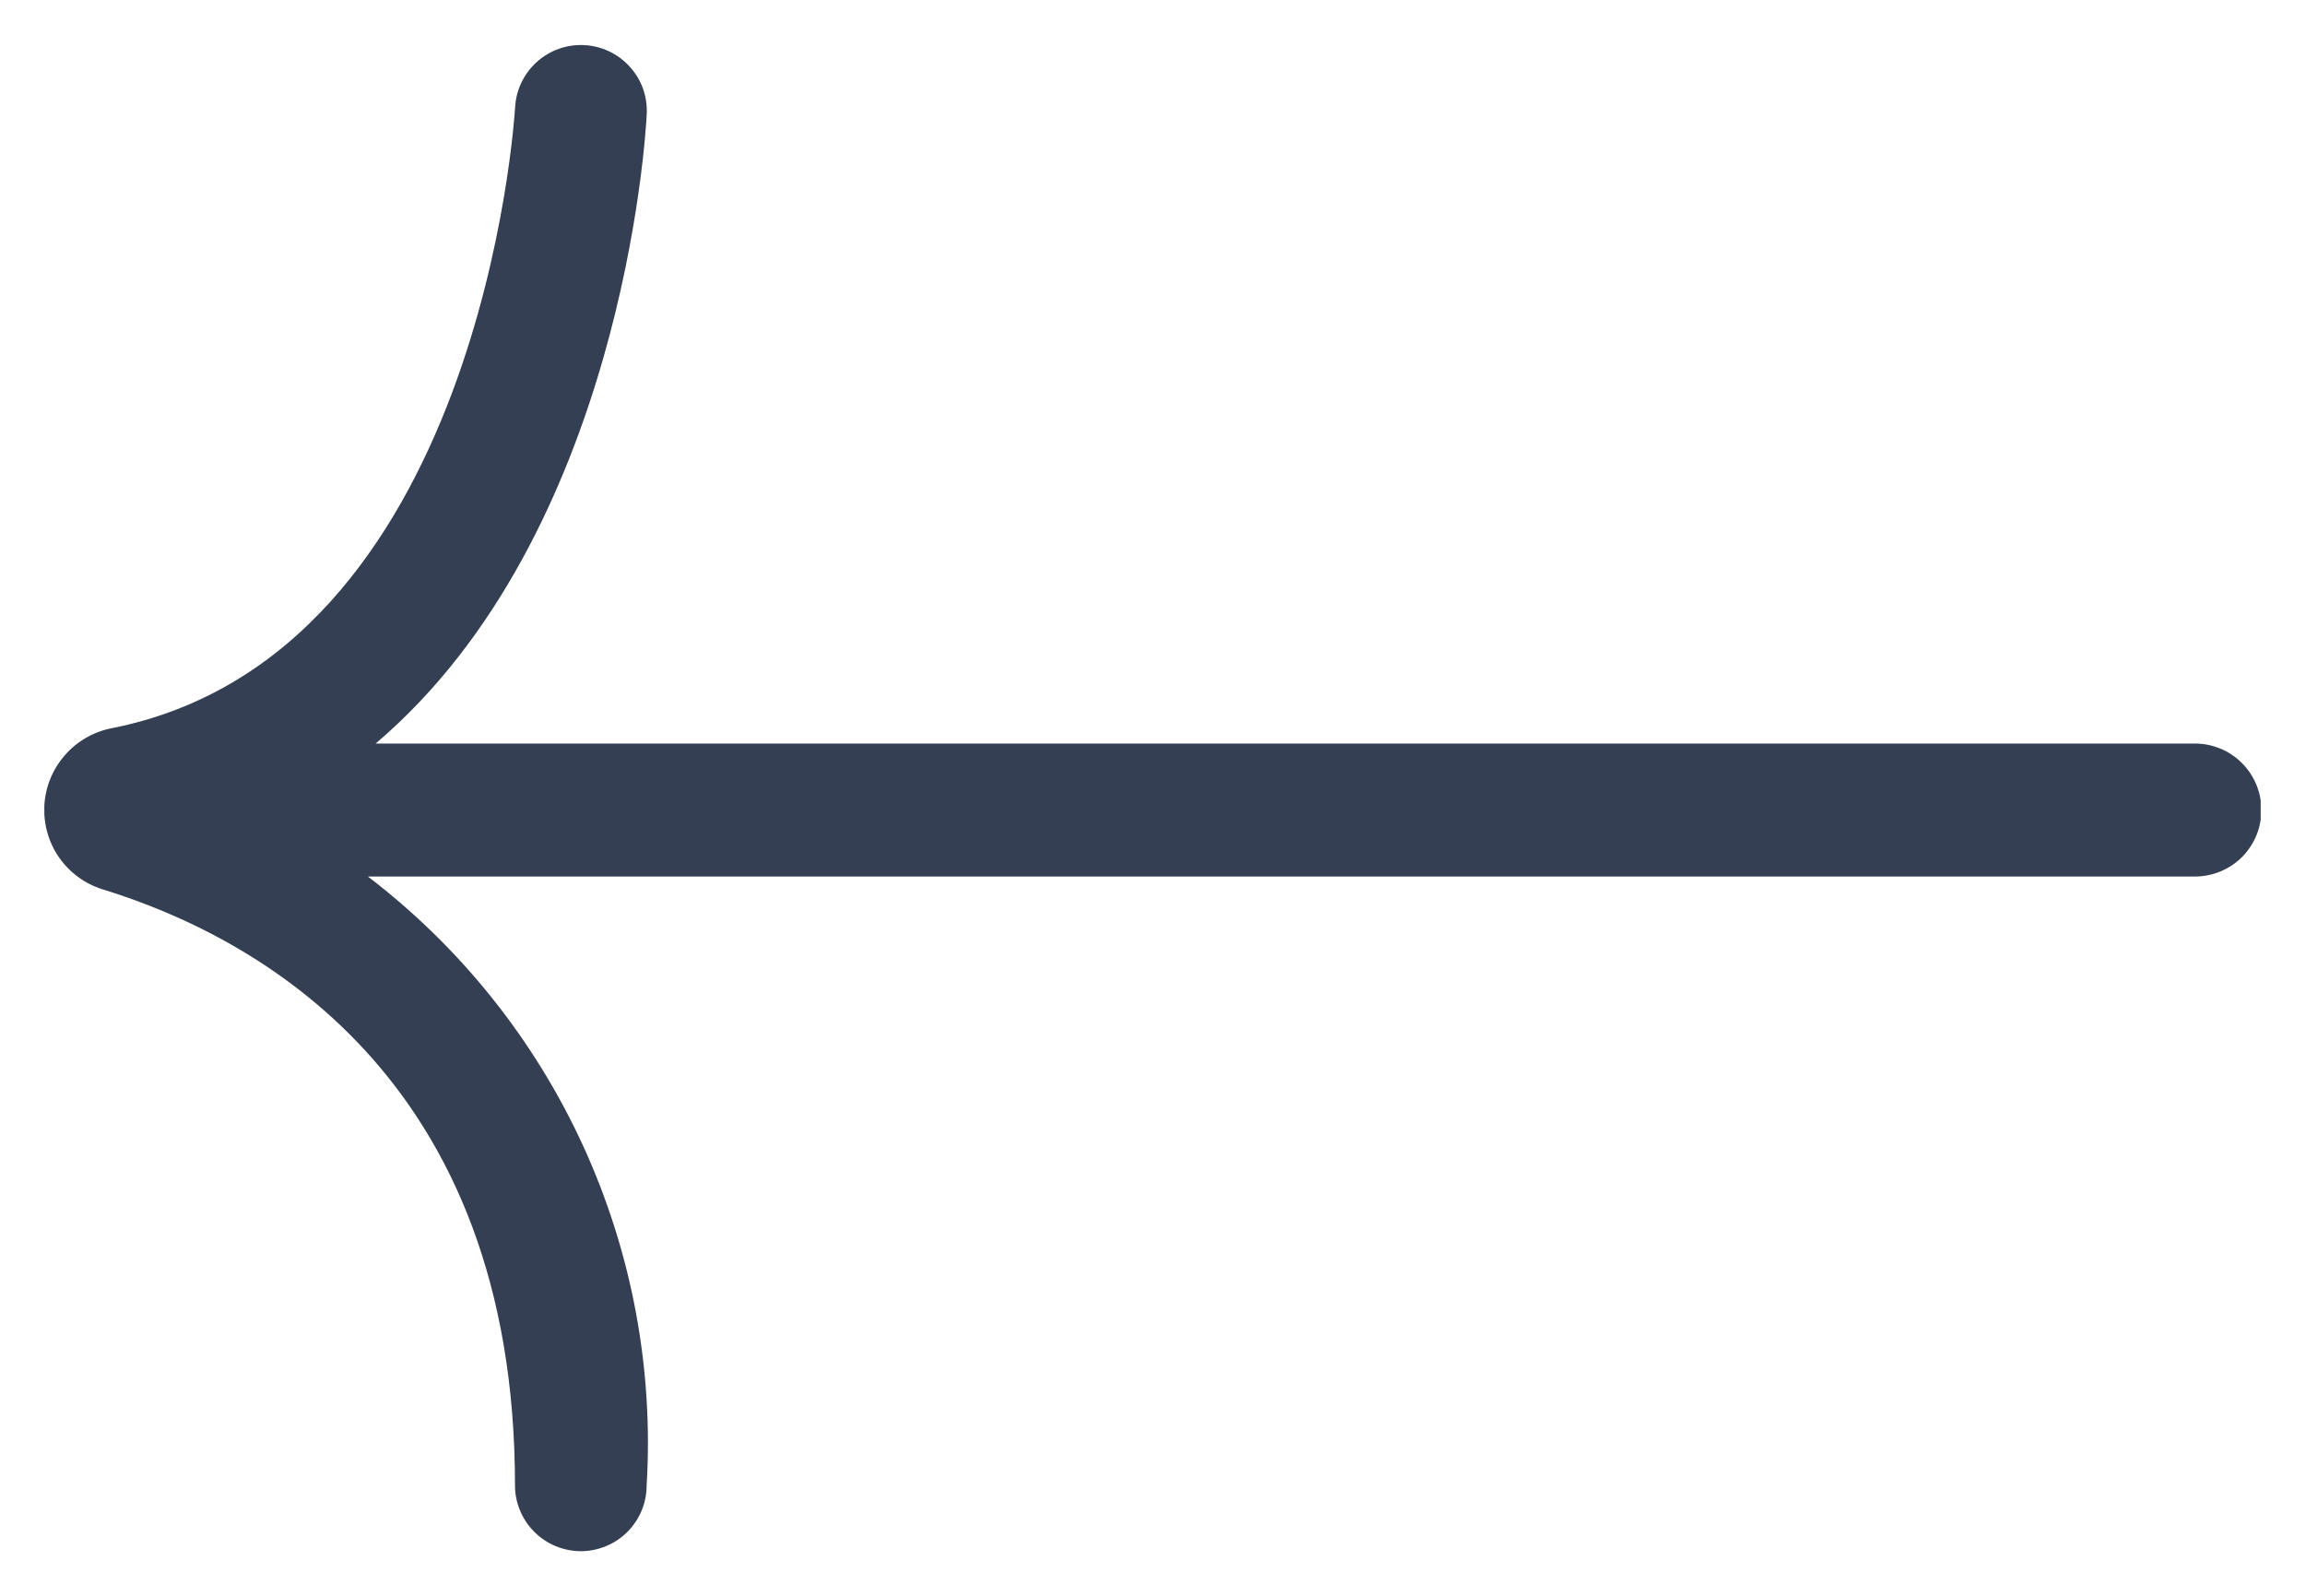 <svg width="26" height="18" viewBox="0 0 26 18" fill="none" xmlns="http://www.w3.org/2000/svg">
<g clip-path="url(#clip0_260_86)">
<path d="M0.5 9.089C0.49 9.297 0.548 9.502 0.667 9.673C0.786 9.843 0.958 9.969 1.156 10.031C2.893 10.565 5.809 12.148 5.809 16.754C5.809 16.852 5.828 16.948 5.866 17.038C5.903 17.128 5.958 17.21 6.027 17.279C6.096 17.348 6.178 17.403 6.268 17.44C6.358 17.477 6.454 17.497 6.552 17.497C6.649 17.497 6.746 17.477 6.836 17.44C6.926 17.403 7.008 17.348 7.077 17.279C7.146 17.21 7.2 17.128 7.238 17.038C7.275 16.948 7.294 16.852 7.294 16.754C7.373 15.44 7.127 14.126 6.579 12.928C6.031 11.731 5.197 10.687 4.15 9.887H24.758C24.957 9.887 25.148 9.808 25.289 9.668C25.429 9.527 25.508 9.336 25.508 9.137C25.508 8.938 25.429 8.748 25.289 8.607C25.148 8.466 24.957 8.387 24.758 8.387H4.237C7.016 6.027 7.284 1.529 7.295 1.287C7.3 1.19 7.285 1.092 7.253 1C7.22 0.908 7.169 0.824 7.103 0.752C6.971 0.606 6.786 0.518 6.589 0.509C6.491 0.504 6.394 0.518 6.302 0.551C6.21 0.584 6.125 0.635 6.053 0.701C5.907 0.833 5.82 1.018 5.81 1.215C5.804 1.315 5.424 7.395 1.255 8.215C1.05 8.256 0.865 8.364 0.728 8.523C0.591 8.681 0.511 8.88 0.5 9.089Z" fill="#343F53"/>
</g>
<defs>
<clipPath id="clip0_260_86">
<rect width="25" height="17" fill="white" transform="translate(0.5 0.5)"/>
</clipPath>
</defs>
</svg>
